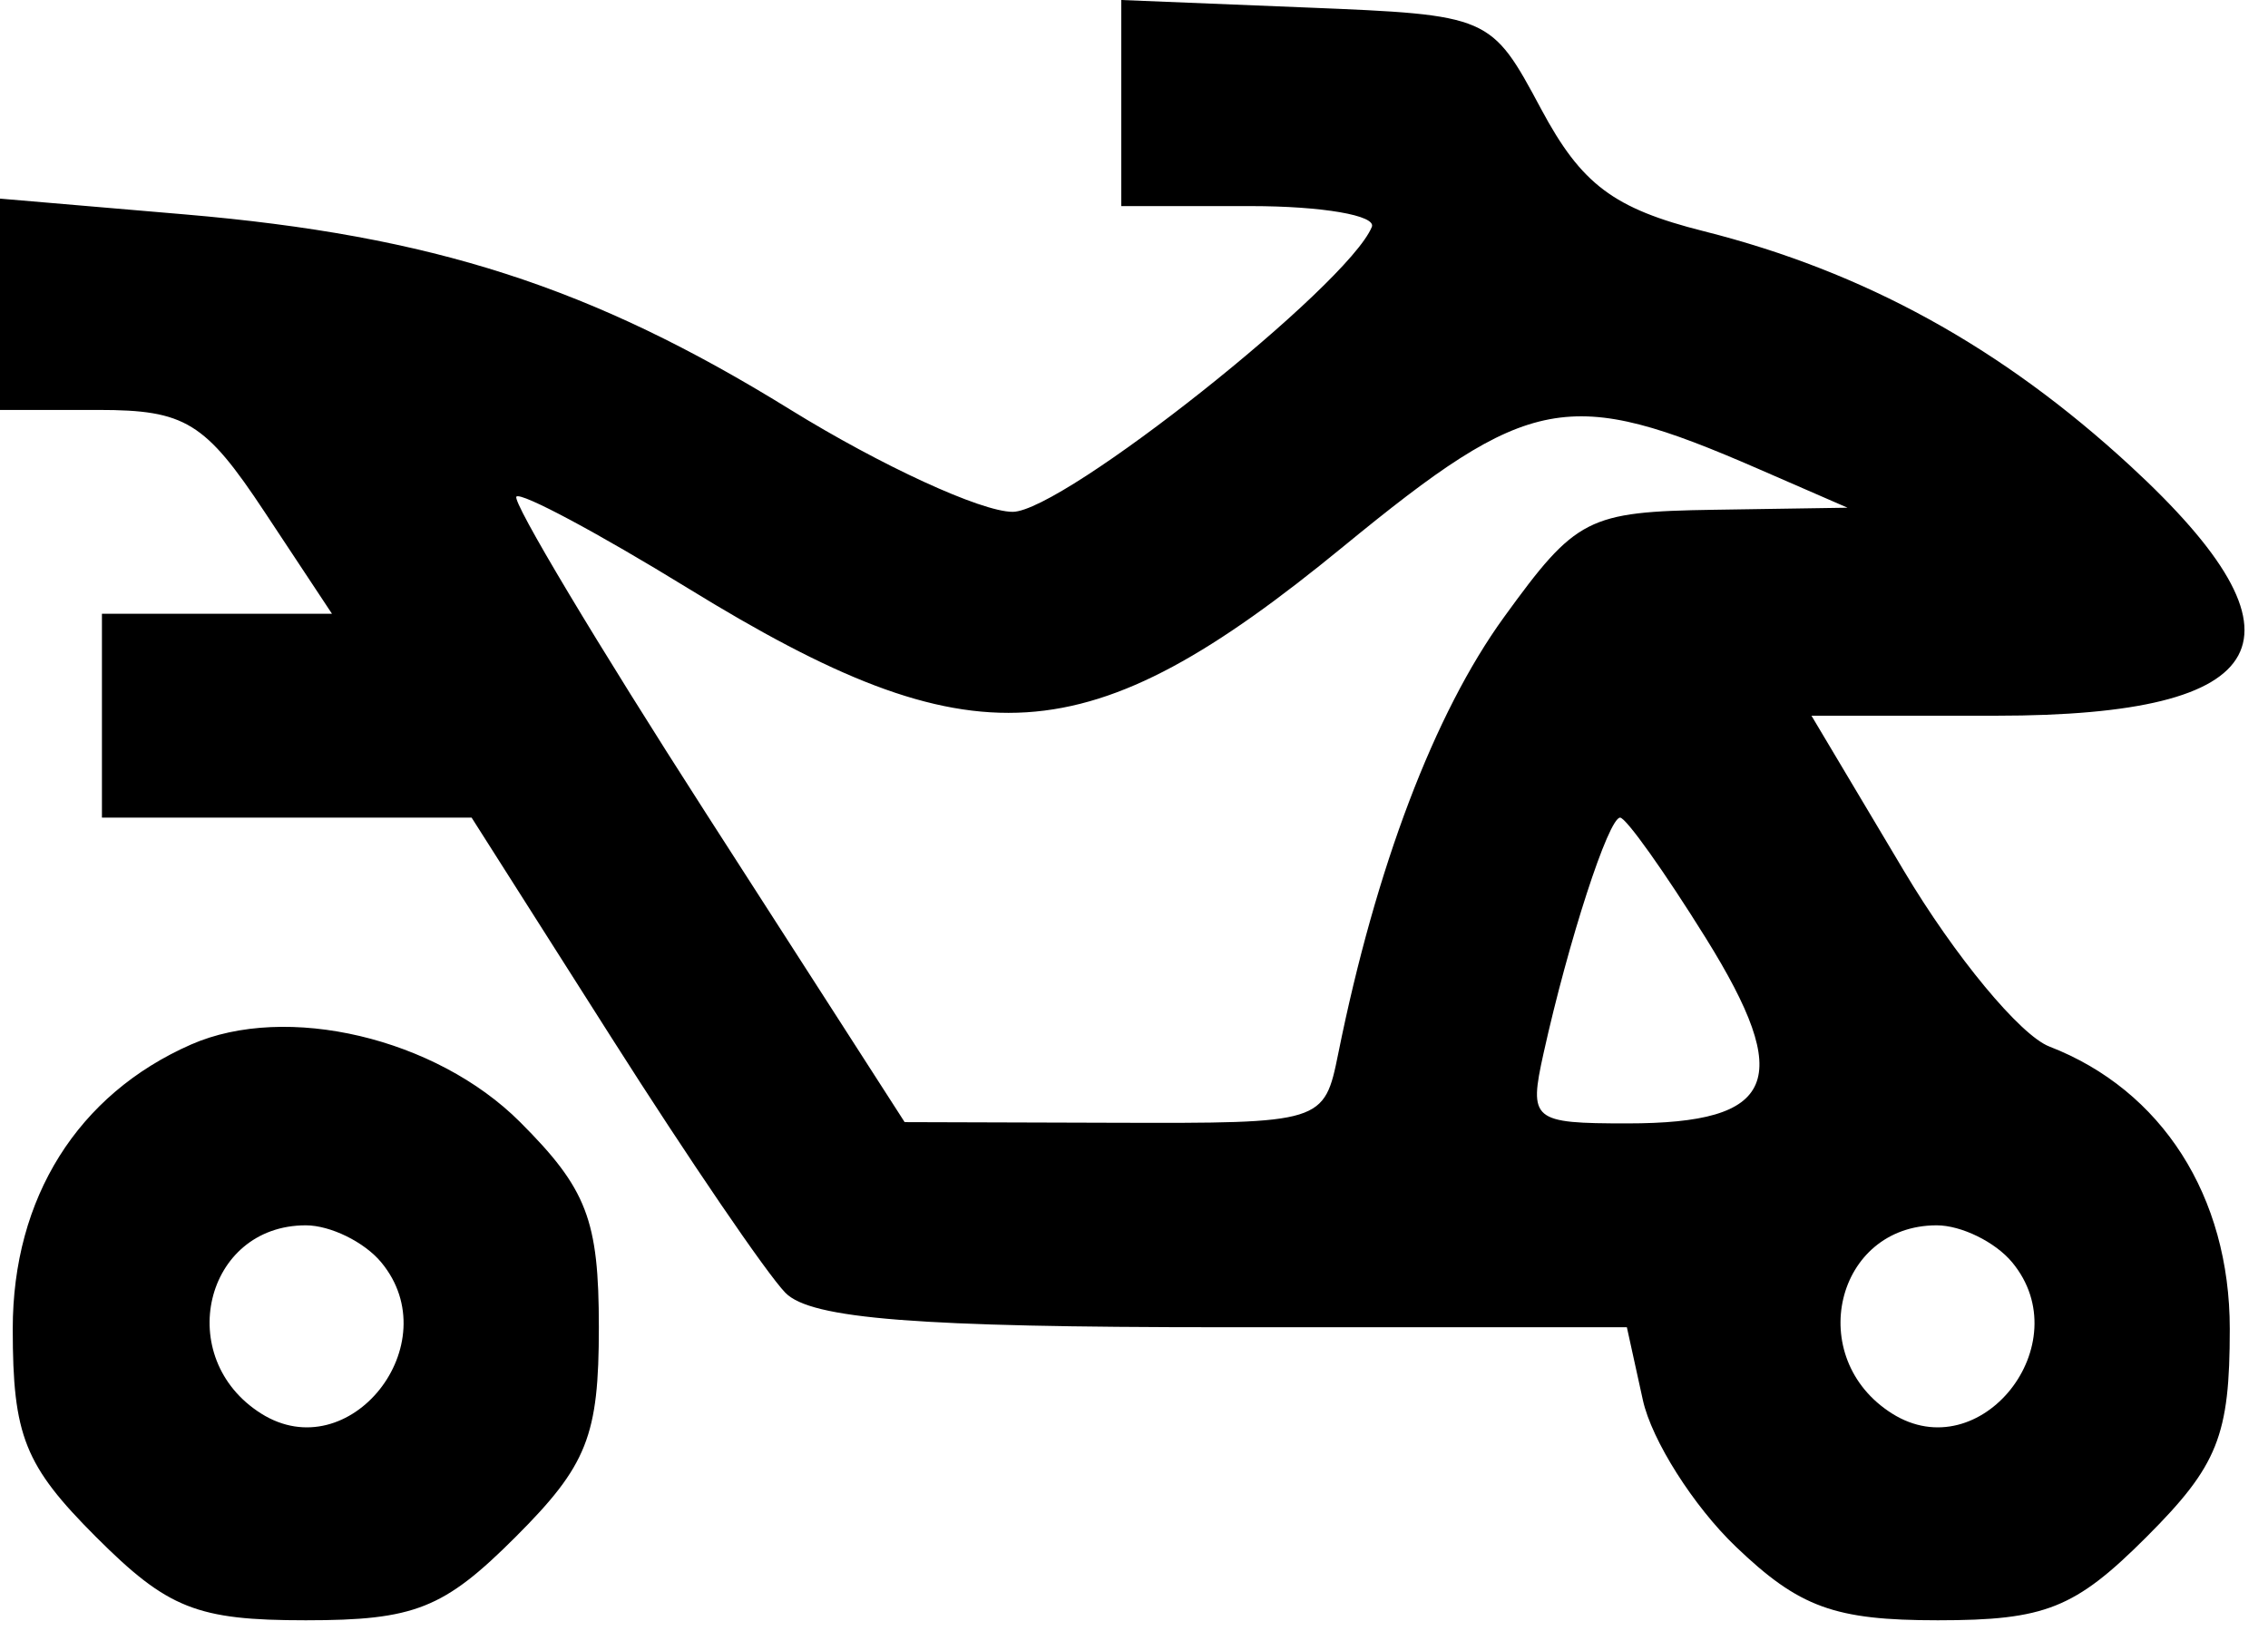 <svg width="89" height="64" viewBox="0 0 89 64" fill="none" xmlns="http://www.w3.org/2000/svg">
<g id="Quad Bike (Traced)">
<path id="Quad Bike (Traced)_2" fill-rule="evenodd" clip-rule="evenodd" d="M44 4.044V8.088H49.083C51.879 8.088 54.017 8.455 53.833 8.905C52.893 11.208 41.702 20.088 39.739 20.087C38.508 20.087 34.575 18.278 31 16.068C23.216 11.256 16.977 9.245 7.25 8.414L0 7.795V11.941V16.088H3.867C7.271 16.088 8.051 16.567 10.381 20.088L13.028 24.088H8.514H4V28.088V32.088H11.254H18.507L24.004 40.737C27.027 45.493 30.095 49.993 30.821 50.737C31.821 51.759 35.997 52.088 47.992 52.088H63.841L64.469 54.947C64.815 56.52 66.455 59.108 68.114 60.697C70.605 63.084 71.989 63.588 76.046 63.588C80.264 63.588 81.425 63.124 84.231 60.319C87.034 57.516 87.5 56.35 87.5 52.149C87.5 46.944 84.839 42.781 80.42 41.071C79.276 40.629 76.708 37.527 74.713 34.177L71.085 28.088H78.343C89.308 28.088 90.937 25.05 83.599 18.286C78.538 13.621 73.157 10.66 66.859 9.074C63.316 8.182 62.061 7.239 60.475 4.276C58.506 0.6 58.476 0.587 51.25 0.294L44 0V4.044ZM69.006 18.404L72.5 19.925L67.256 20.006C62.294 20.084 61.851 20.311 59.013 24.229C56.286 27.994 53.99 34.04 52.517 41.338C51.965 44.073 51.917 44.088 43.731 44.063L35.5 44.038L27.714 31.932C23.432 25.273 20.08 19.674 20.265 19.489C20.45 19.304 23.477 20.922 26.992 23.083C38.221 29.988 42.637 29.709 52.704 21.457C60.054 15.432 61.54 15.154 69.006 18.404ZM66.936 36.811C70.42 42.409 69.71 44.088 63.859 44.088C60.127 44.088 59.988 43.972 60.571 41.338C61.547 36.93 63.12 32.088 63.576 32.088C63.807 32.088 65.319 34.213 66.936 36.811ZM7.5 40.991C3.049 42.946 0.5 47.009 0.5 52.149C0.5 56.35 0.966 57.516 3.769 60.319C6.583 63.133 7.73 63.588 12 63.588C16.27 63.588 17.417 63.133 20.231 60.319C23.045 57.505 23.5 56.358 23.5 52.088C23.5 47.875 23.033 46.66 20.407 44.033C17.105 40.731 11.239 39.349 7.5 40.991ZM14.96 49.54C17.617 52.741 13.715 57.658 10.25 55.476C6.788 53.295 8.021 48.088 12 48.088C12.965 48.088 14.297 48.741 14.96 49.54ZM78.96 49.54C81.617 52.741 77.715 57.658 74.25 55.476C70.788 53.295 72.021 48.088 76 48.088C76.965 48.088 78.297 48.741 78.96 49.54Z" fill="black"/>
</g>
</svg>
